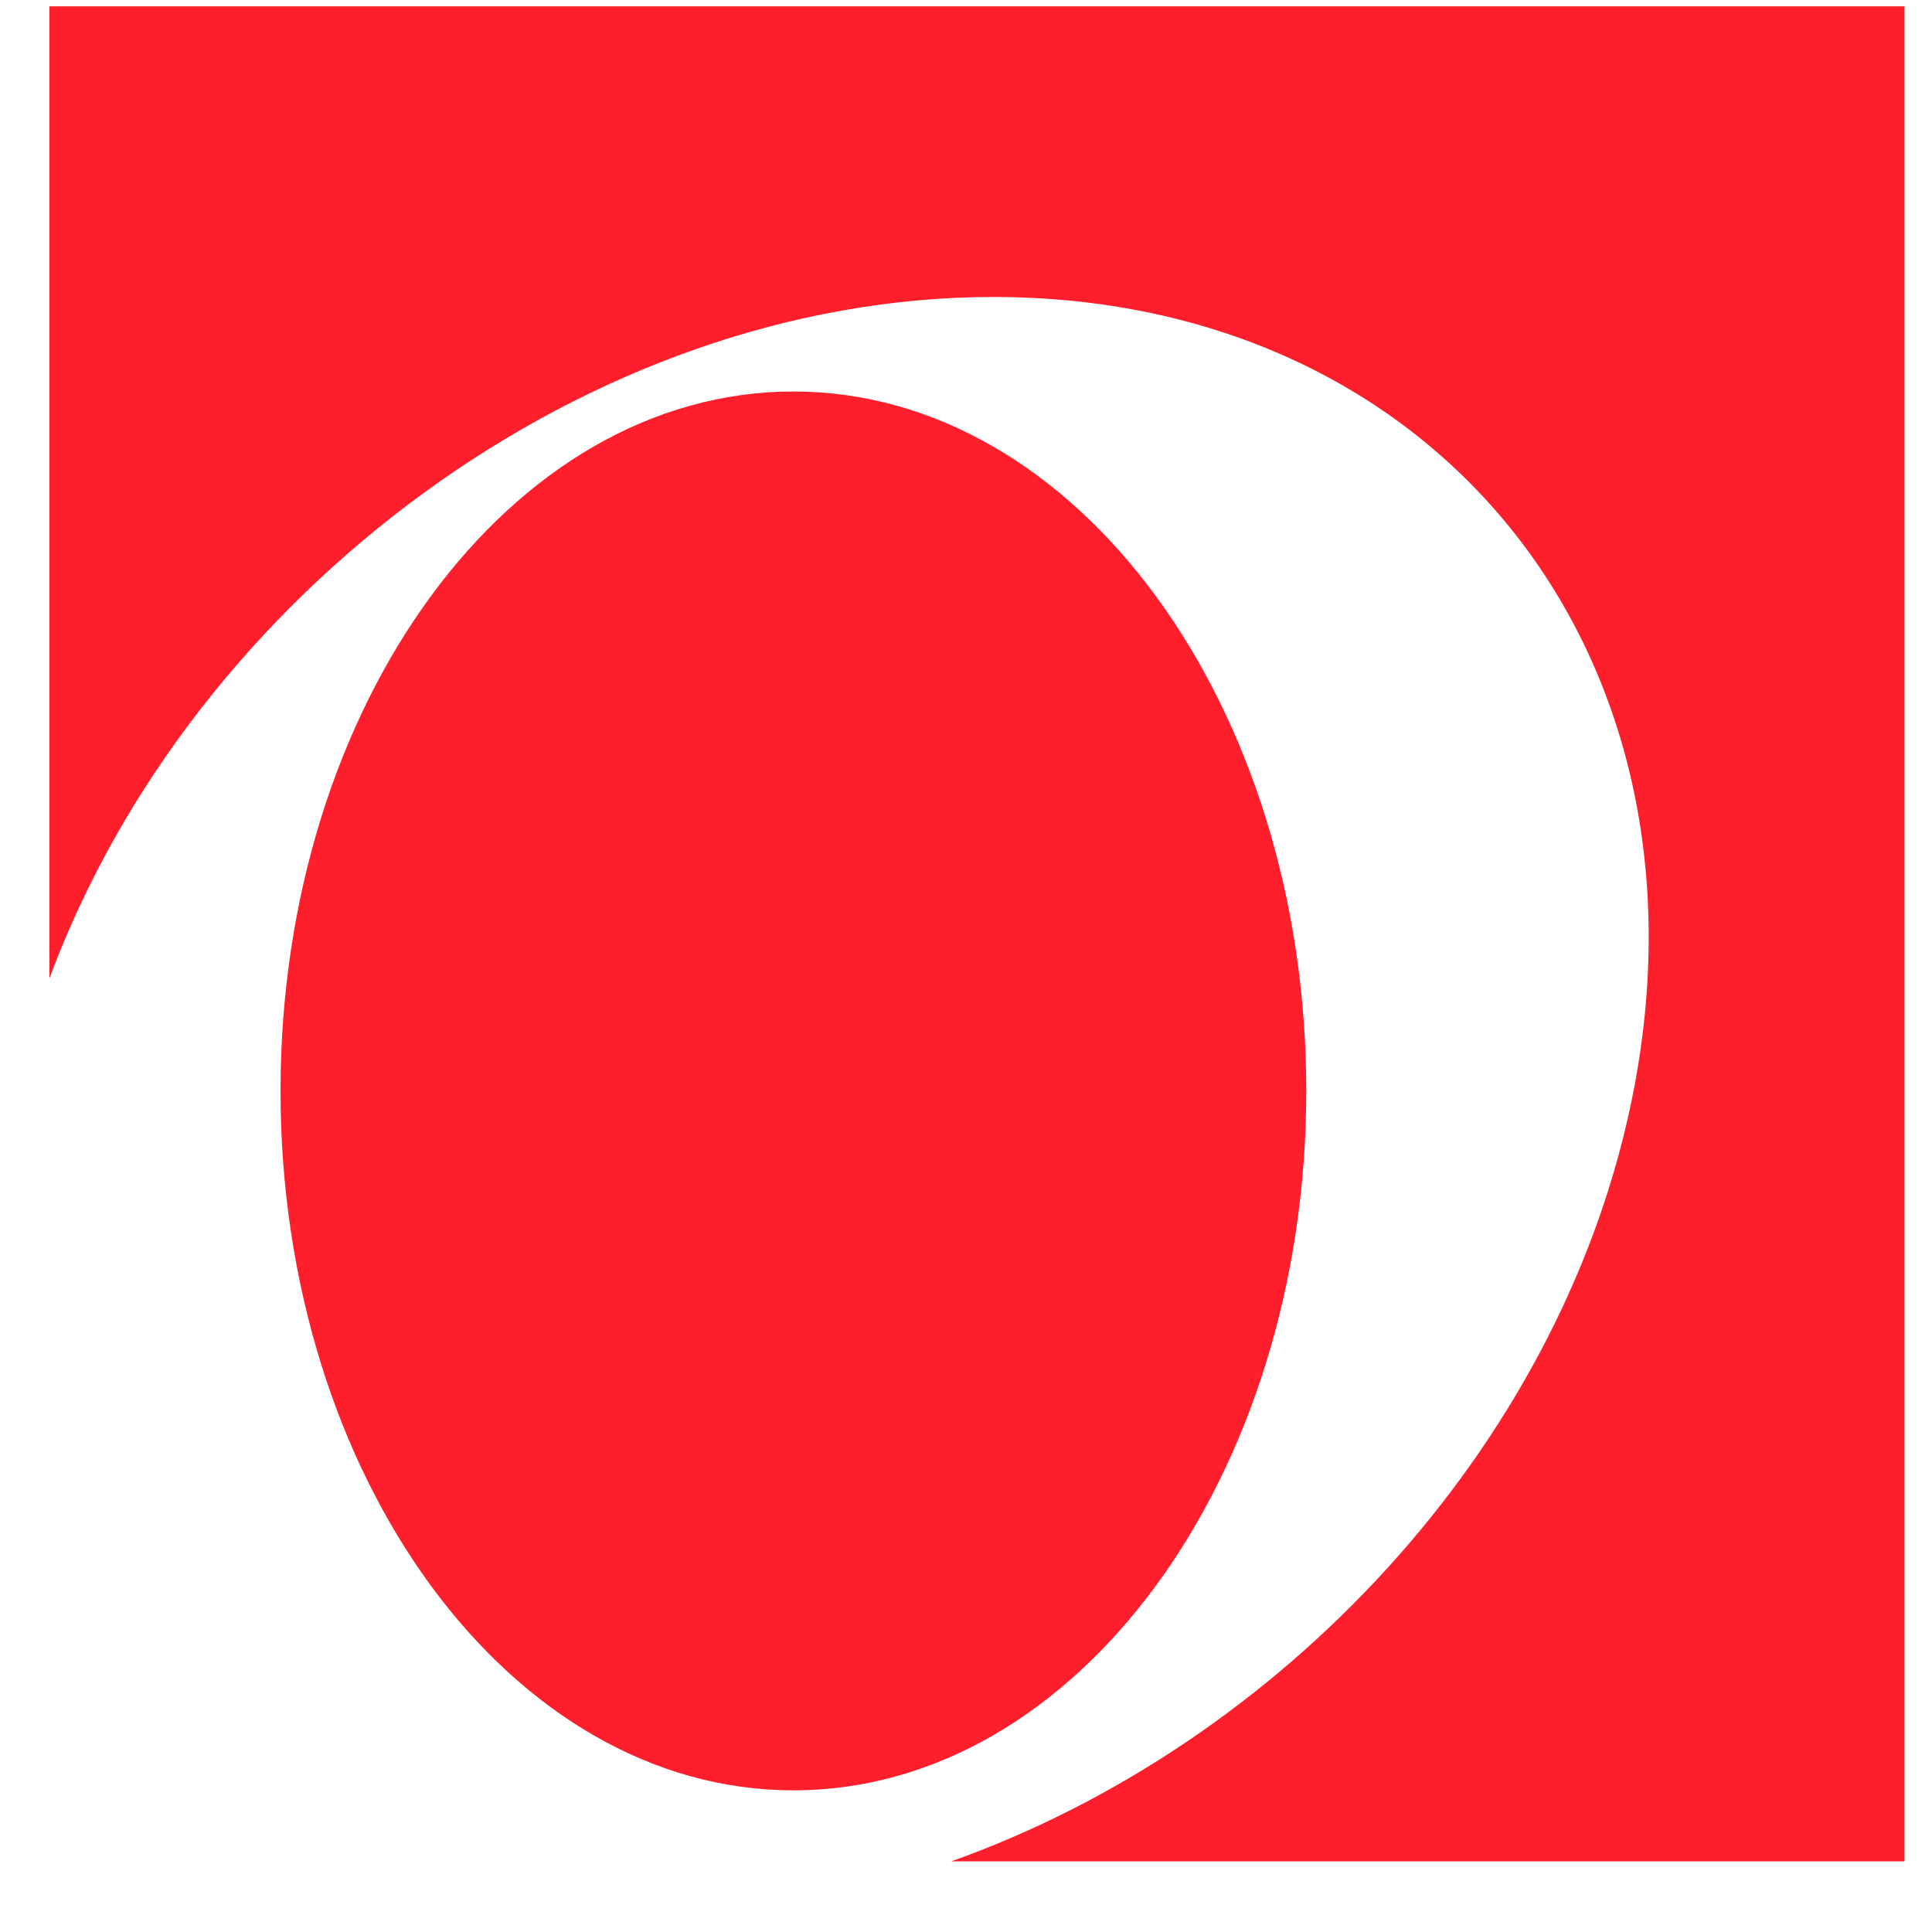 <svg width="25" height="25" viewBox="0 0 25 25" fill="none" xmlns="http://www.w3.org/2000/svg">
<path fill-rule="evenodd" clip-rule="evenodd" d="M0.639 12.66V0.082H24.644V24.086H12.308C16.555 22.576 20.15 18.771 21.098 14.313C22.327 8.531 18.636 3.843 12.853 3.843C7.633 3.843 2.493 7.664 0.639 12.662V12.66ZM10.267 5.066C13.932 5.066 16.903 9.118 16.903 14.116C16.903 19.115 13.932 23.167 10.267 23.167C6.601 23.167 3.63 19.115 3.63 14.117C3.63 9.118 6.601 5.066 10.267 5.066V5.066Z" fill="#FF1F2C"/>
</svg>

